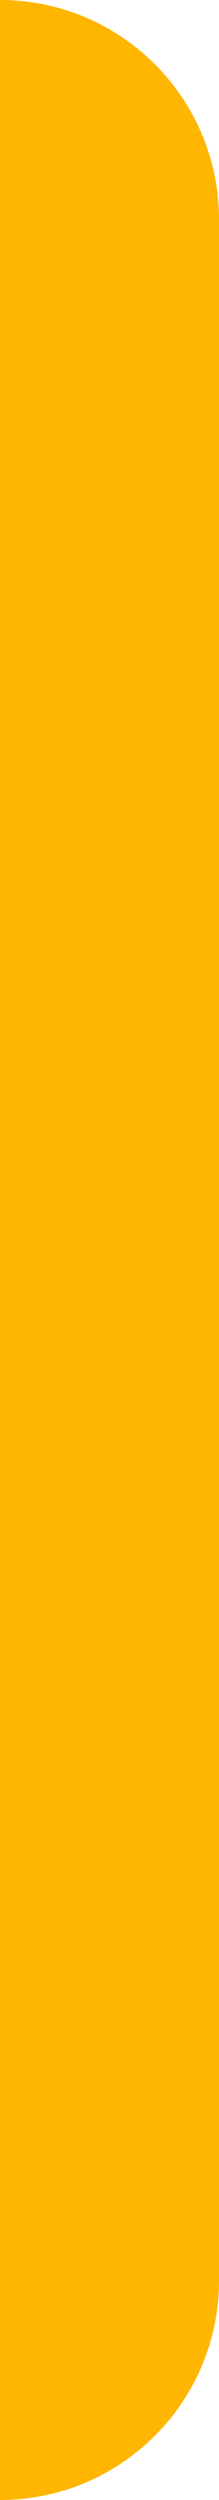<svg width="10" height="114" viewBox="0 0 10 114" fill="none" xmlns="http://www.w3.org/2000/svg">
<path d="M0 114L-4.9831e-06 0V0C5.523 -2.41411e-07 10 4.477 10 10L10 104C10 109.523 5.523 114 0 114V114Z" fill="#FFB600"/>
</svg>
